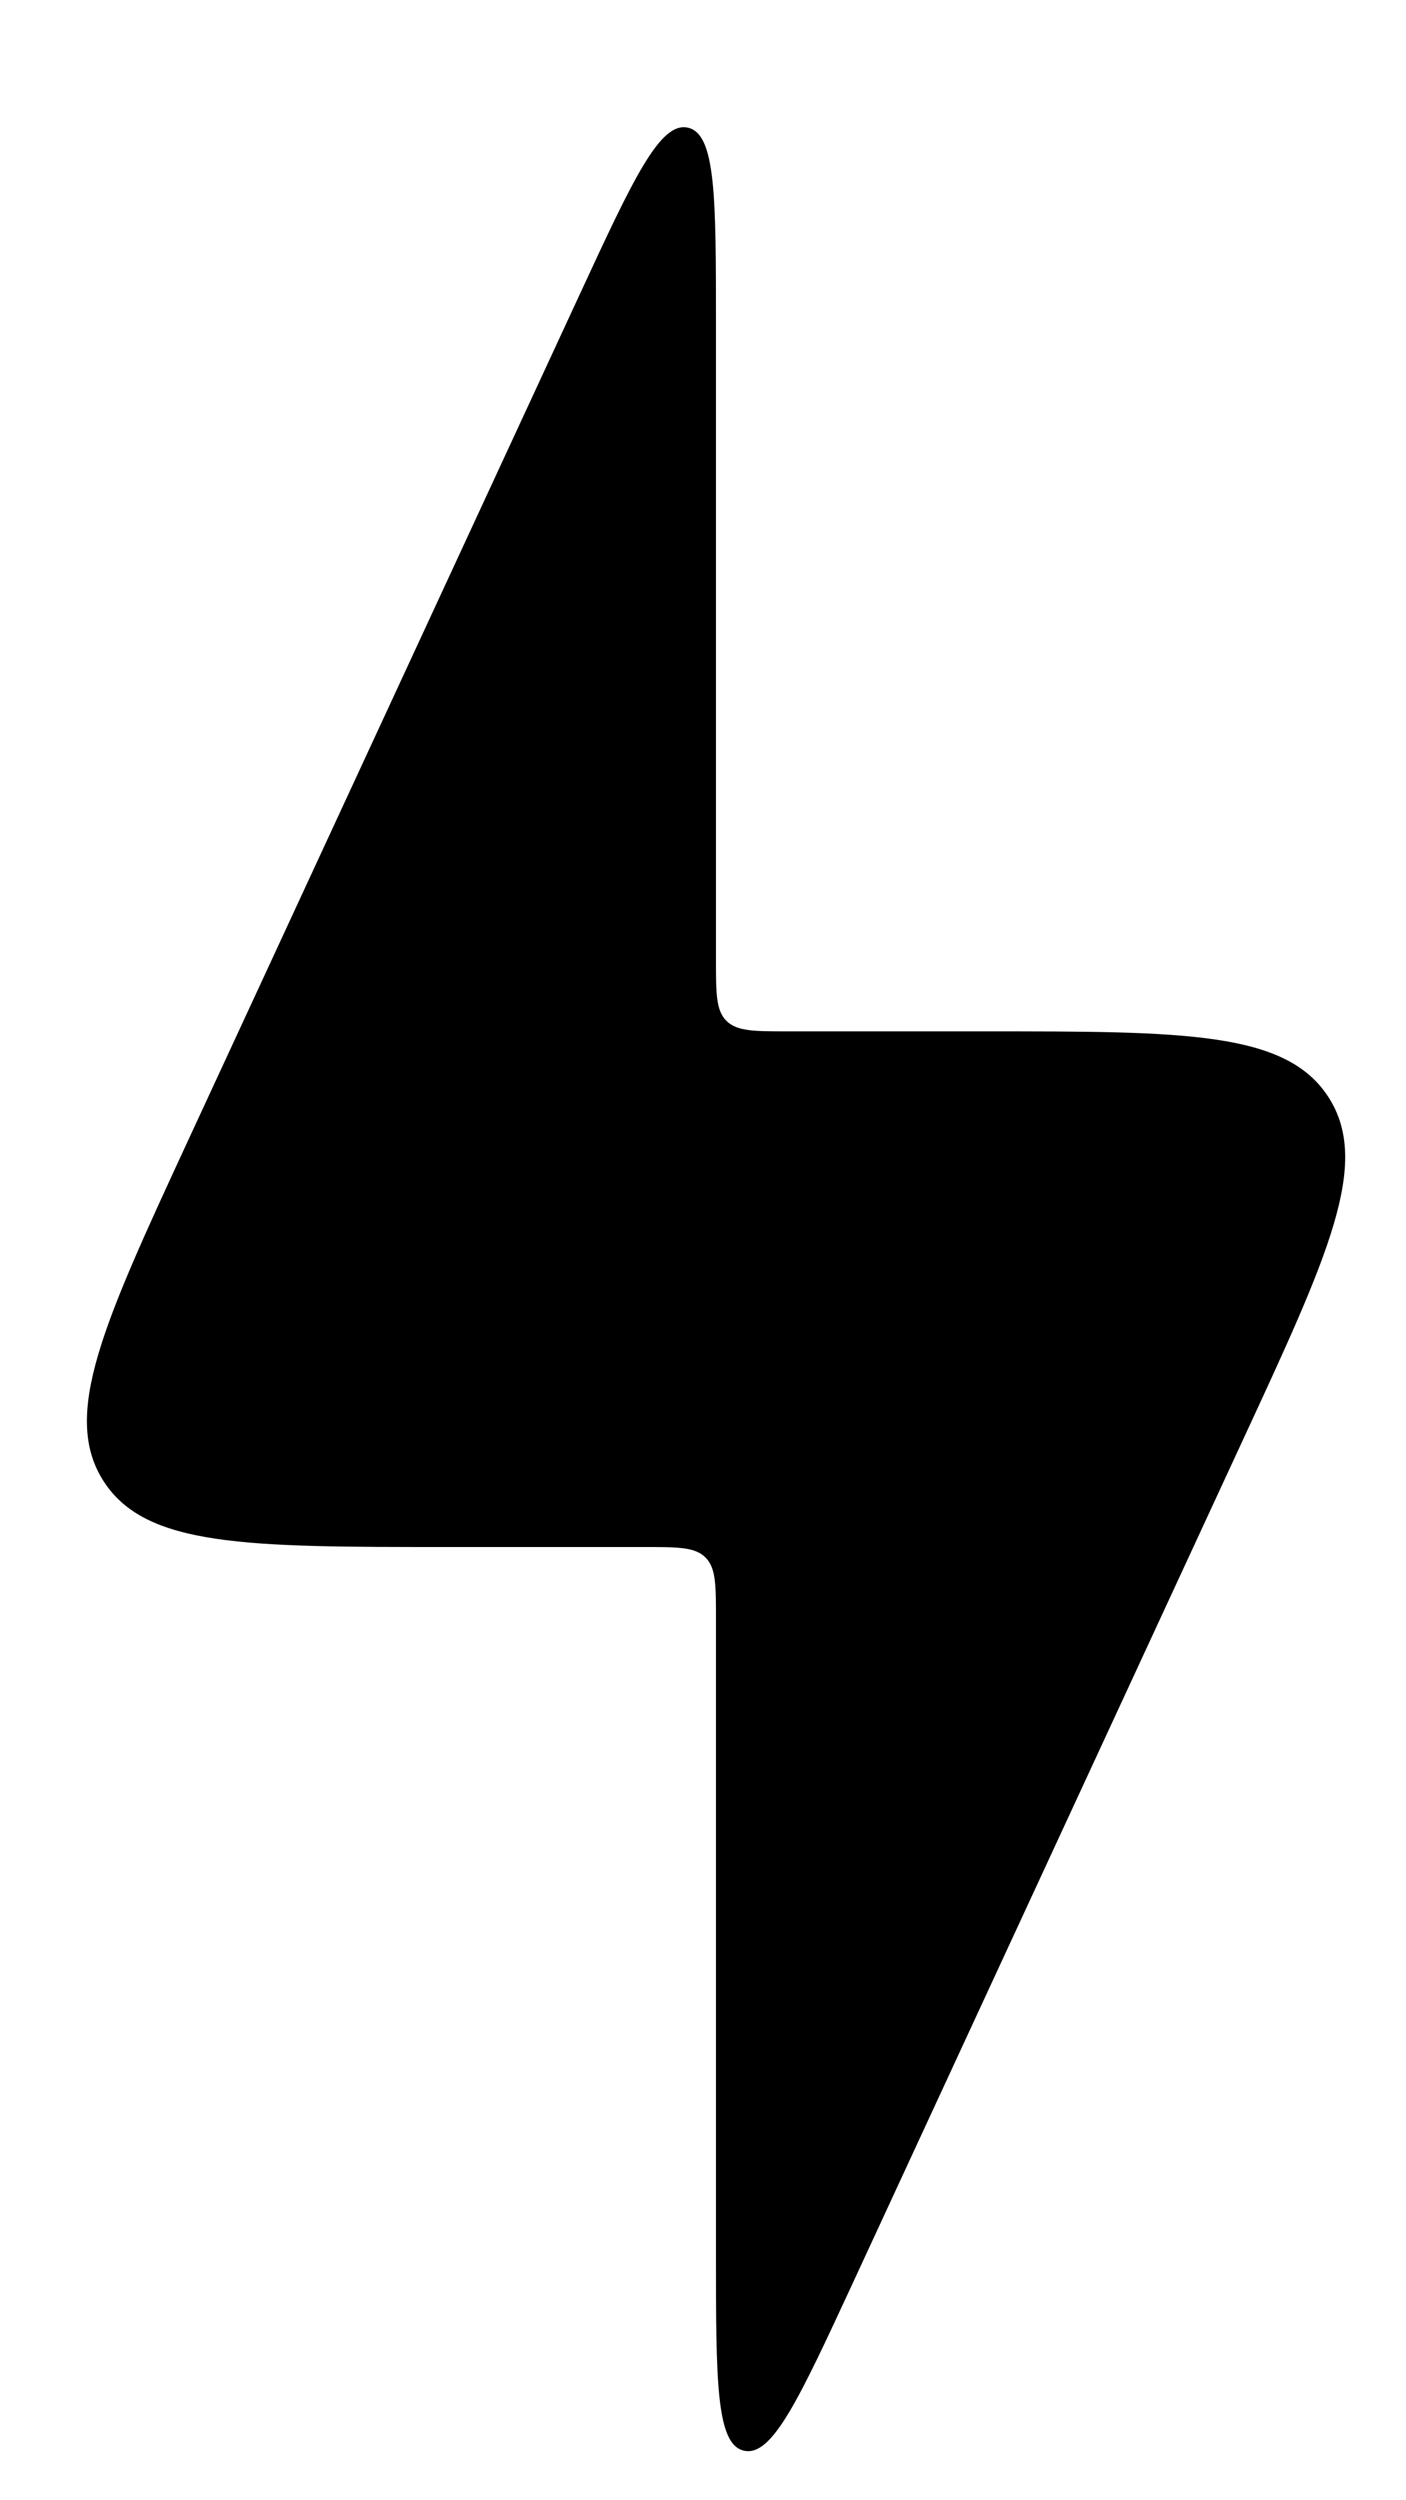 <svg width="9" height="16" viewBox="0 0 9 16" fill="none" xmlns="http://www.w3.org/2000/svg">
<path d="M4.125 9.9H2.869C1.578 9.9 0.932 9.9 0.662 9.477C0.392 9.054 0.663 8.468 1.205 7.296L3.709 1.888C4.052 1.147 4.224 0.777 4.403 0.817C4.583 0.856 4.583 1.265 4.583 2.081V6.142C4.583 6.358 4.583 6.466 4.65 6.533C4.718 6.6 4.826 6.6 5.042 6.6H6.298C7.589 6.6 8.234 6.6 8.505 7.023C8.775 7.446 8.504 8.032 7.961 9.204L5.458 14.612C5.115 15.352 4.943 15.723 4.763 15.683C4.583 15.644 4.583 15.236 4.583 14.419V10.358C4.583 10.142 4.583 10.034 4.516 9.967C4.449 9.9 4.341 9.9 4.125 9.9Z" fill="black"/>
</svg>
